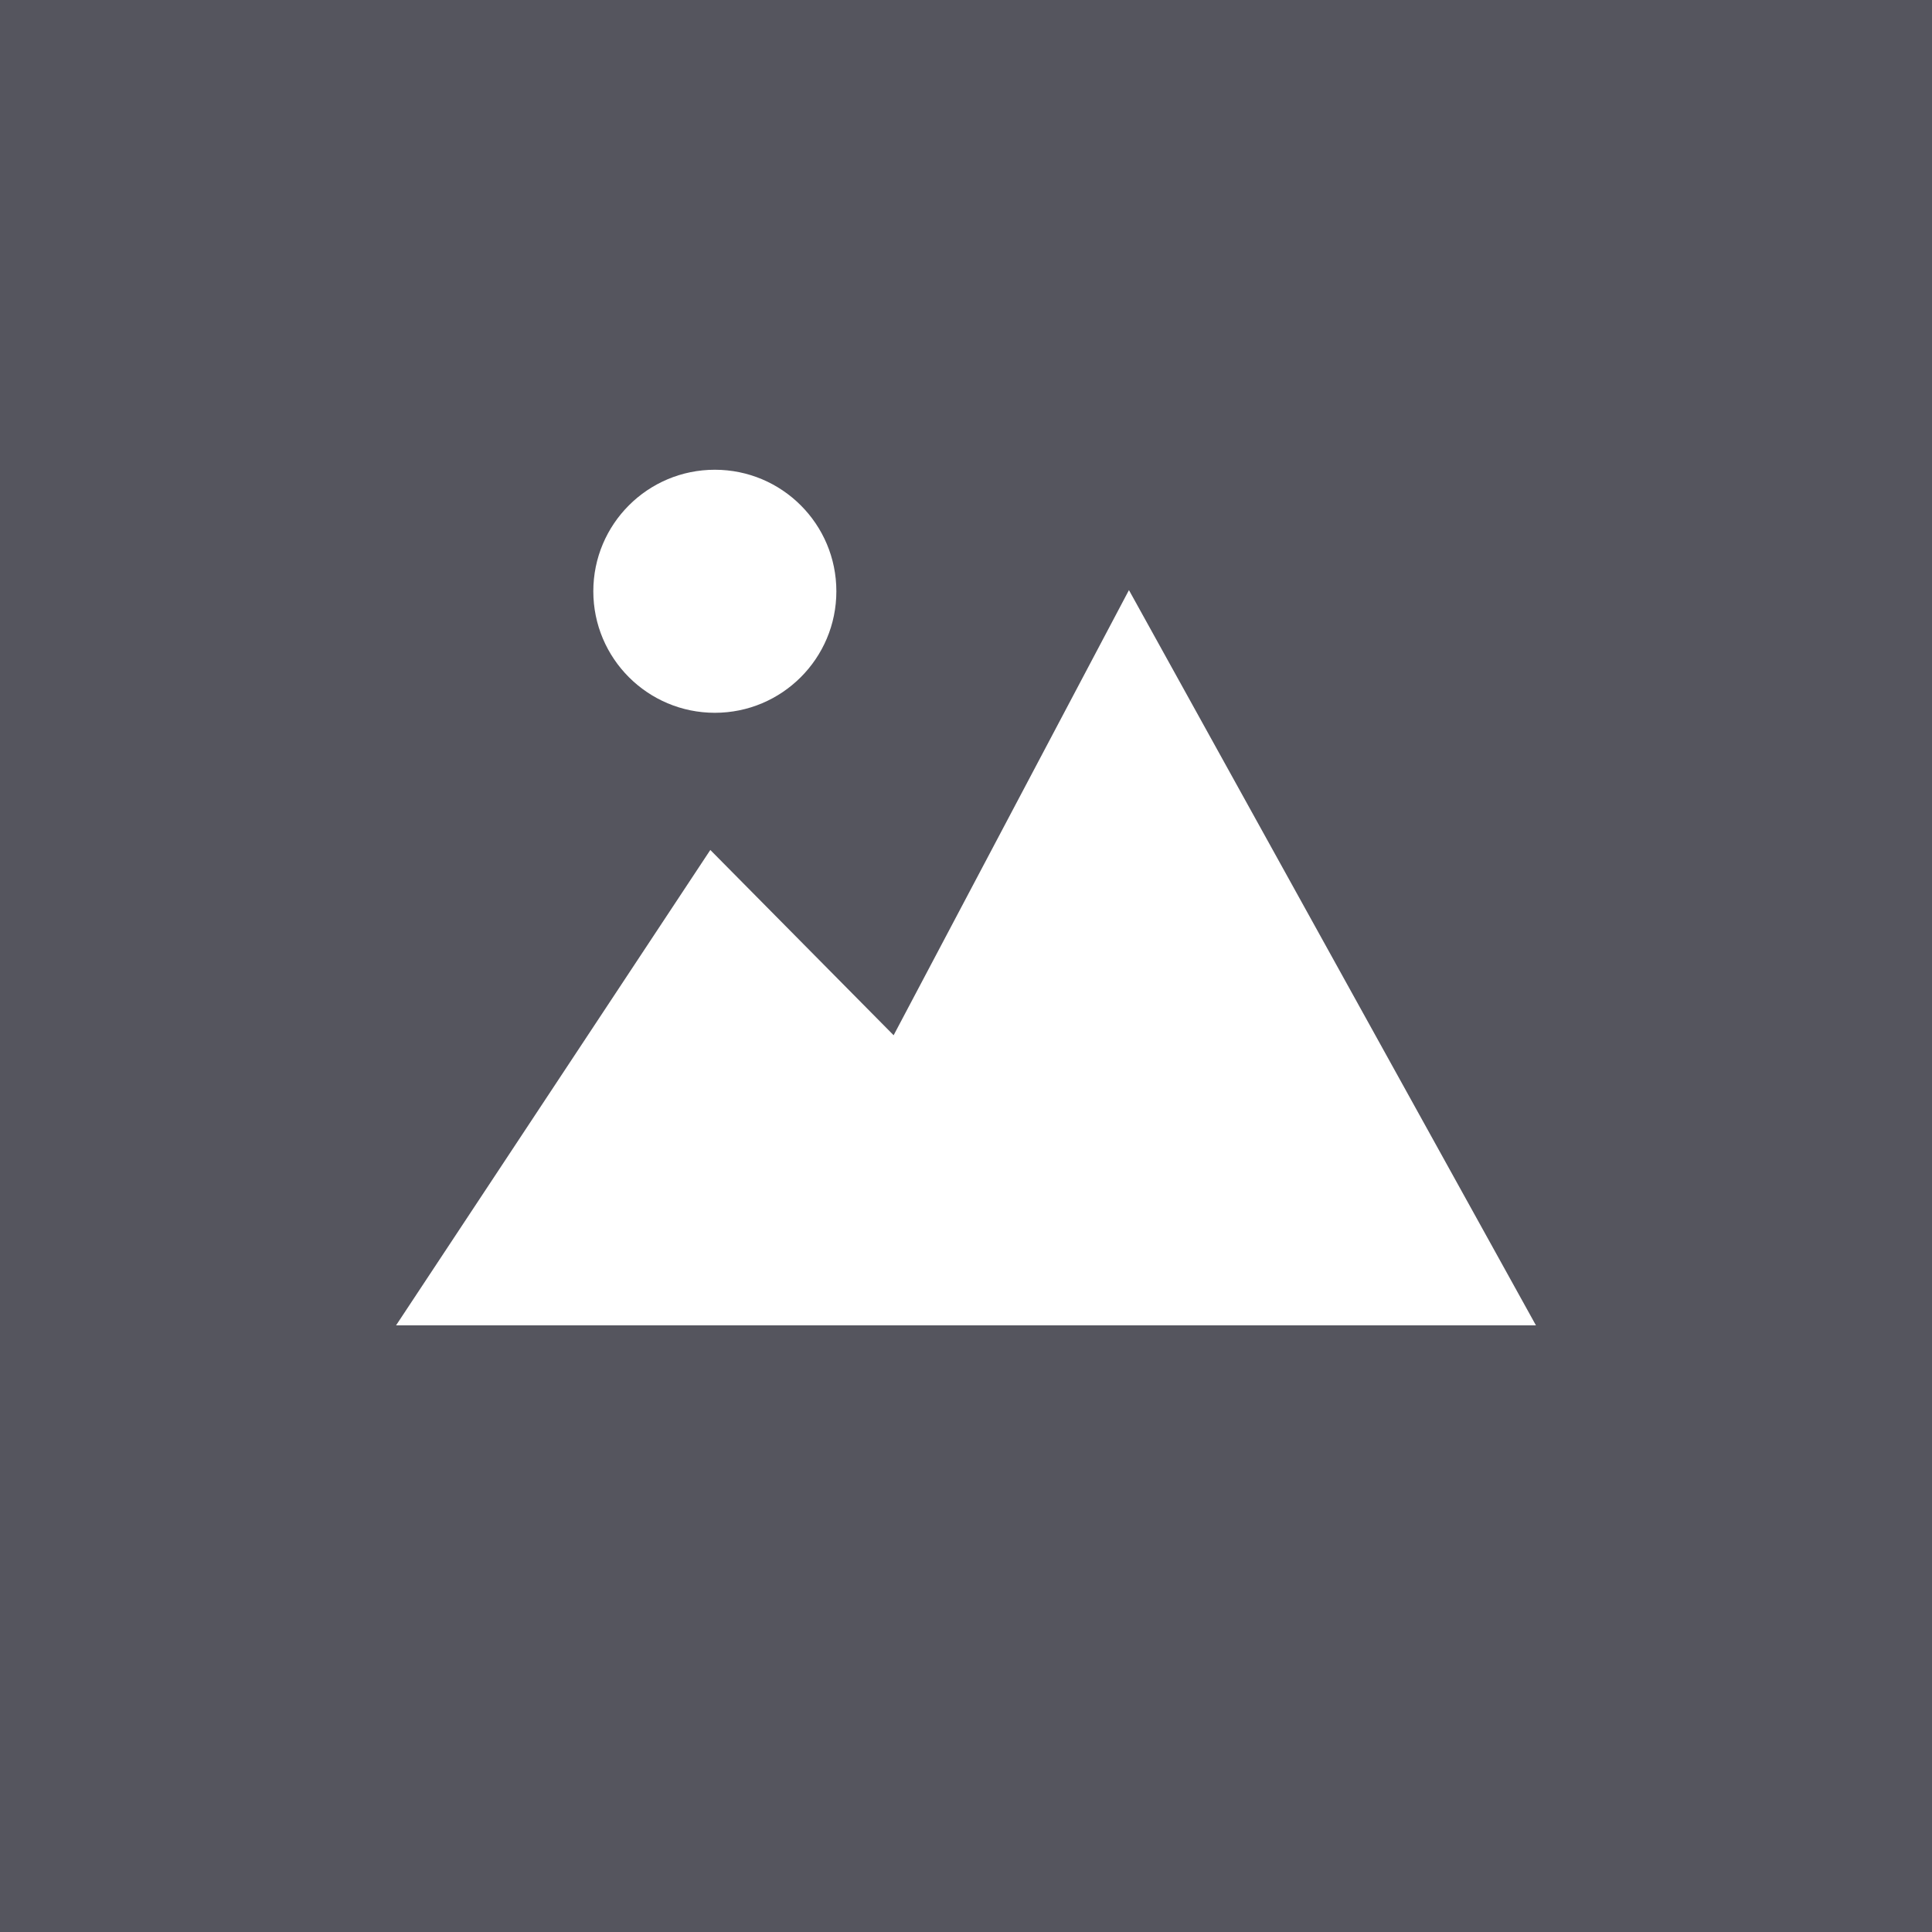 <svg id="Layer_1" data-name="Layer 1" xmlns="http://www.w3.org/2000/svg" viewBox="0 0 500 500"><rect x="0" y="0" width="500" height="500" fill="#808080" stroke="none"/><defs><style>.cls-1{fill:#2a2b3c;opacity:0.5;}.cls-2{fill:#fff;}</style></defs><title>p0</title><rect class="cls-1" width="500" height="500"/><polygon class="cls-2" points="397.5 343 102.5 343 183.83 219.97 231.27 267.92 292.17 152.72 397.5 343"/><circle class="cls-2" cx="185" cy="153.02" r="31.45"/></svg>